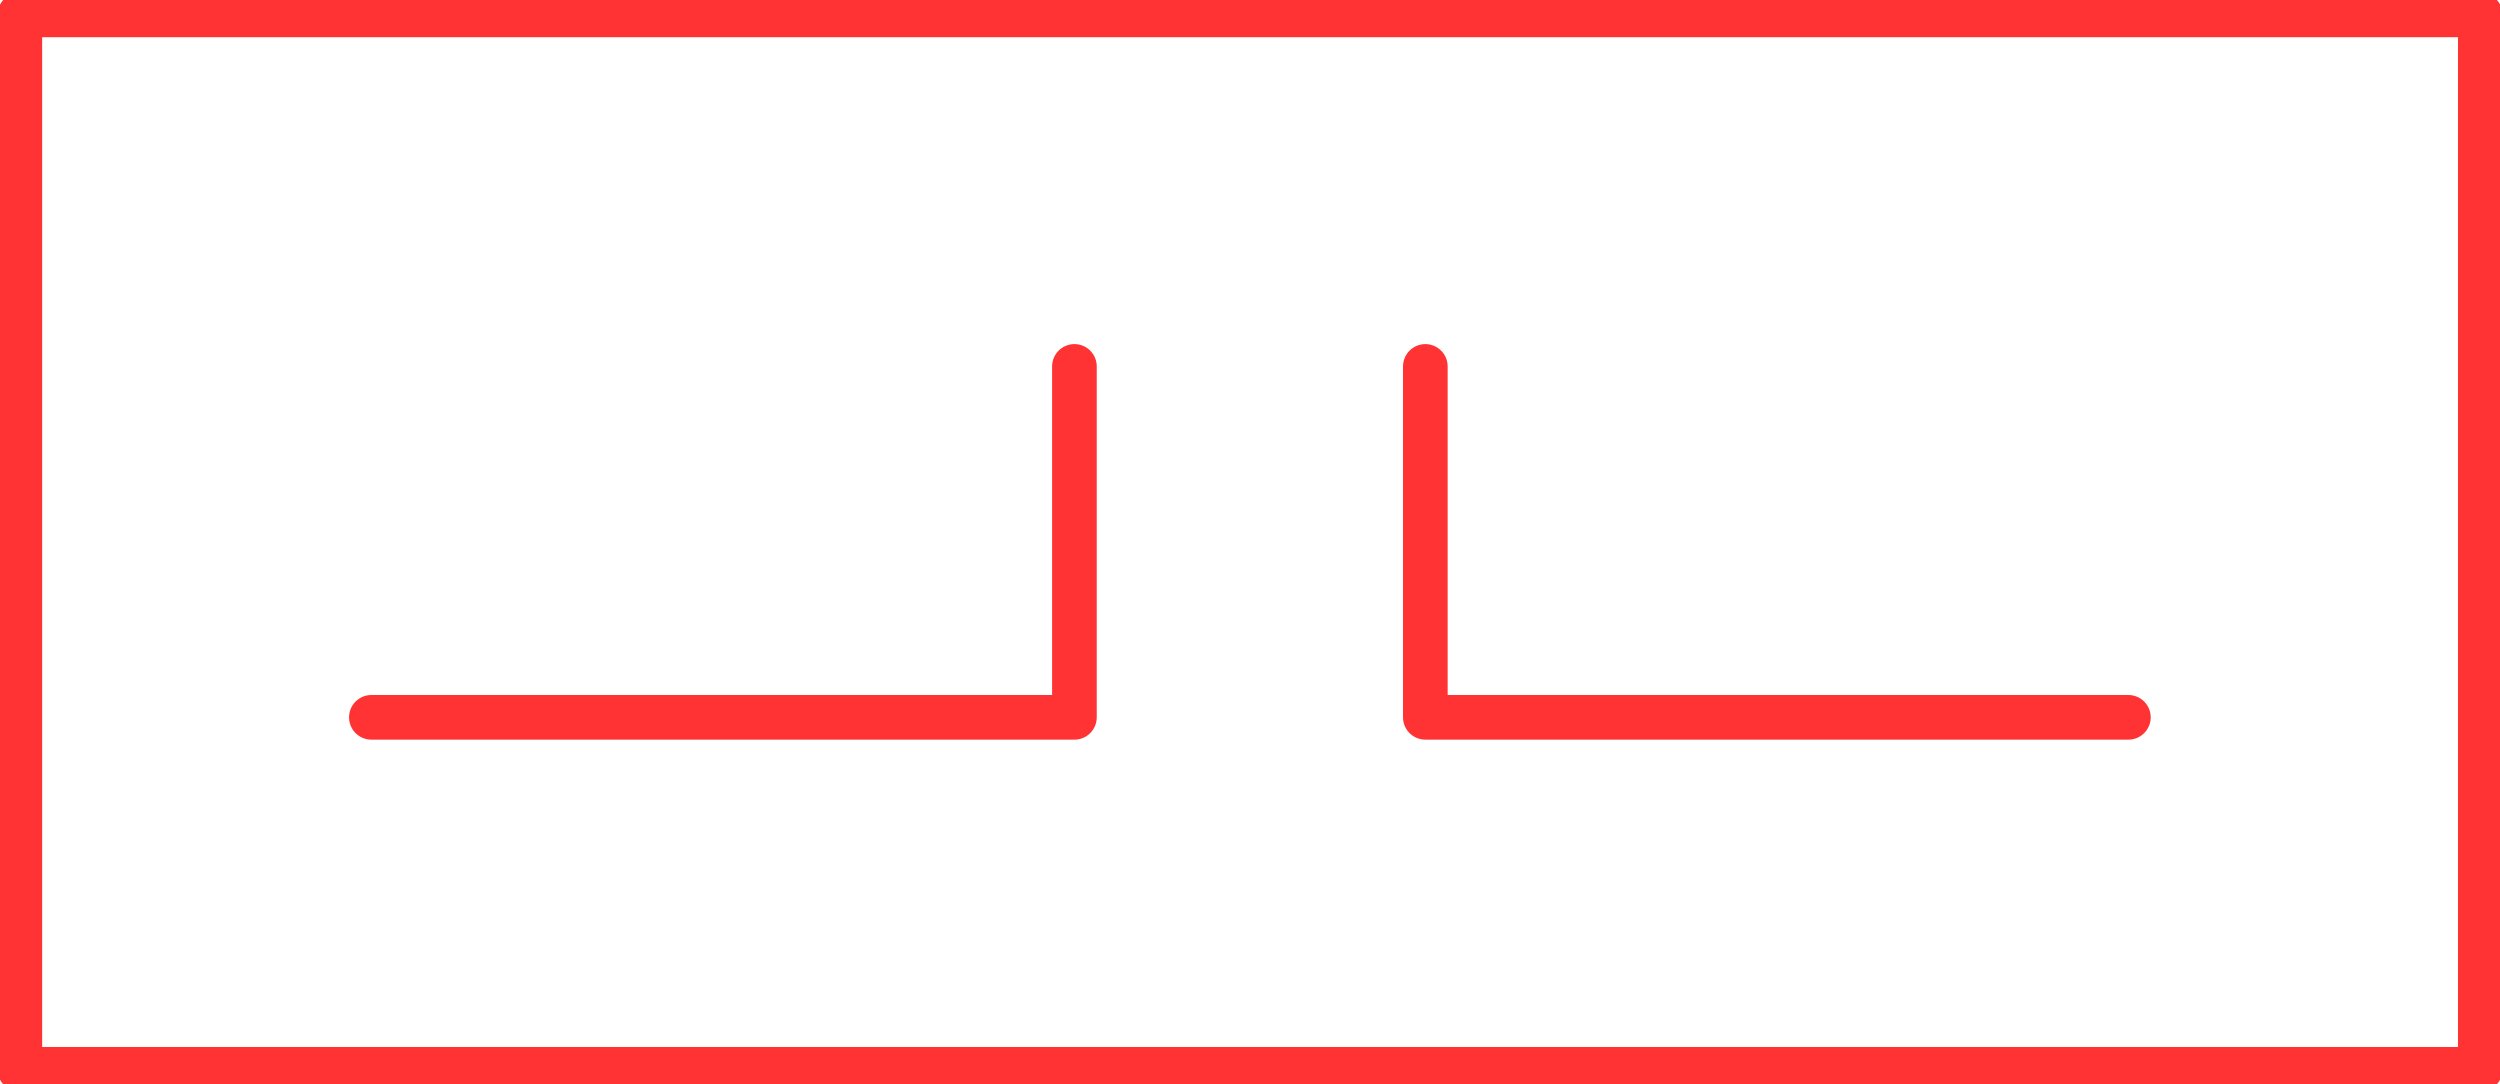 <?xml version="1.0" encoding="UTF-8" standalone="no"?>
<!DOCTYPE svg PUBLIC "-//W3C//DTD SVG 1.1//EN" "http://www.w3.org/Graphics/SVG/1.1/DTD/svg11.dtd">
<svg xmlns="http://www.w3.org/2000/svg" xmlns:xlink="http://www.w3.org/1999/xlink" xmlns:ev="http://www.w3.org/2001/xml-events"
		width="0.279in" height="0.121in" viewBox="0 0 20.082 8.744" xml:space="preserve"
		color-interpolation-filters="sRGB" class="st3">
	<title>Impulse relay</title>

	<style type="text/css">
	<![CDATA[
		.st1 {fill:none;stroke:#FF3333;stroke-linecap:round;stroke-linejoin:round;stroke-width:0.36}
		.st2 {stroke:#FF3333;stroke-linecap:round;stroke-linejoin:round;stroke-width:0.36}
		.st3 {fill:none;fill-rule:evenodd;font-size:12px;overflow:visible;stroke-linecap:square;stroke-miterlimit:3}
	]]>
	</style>

	<g>
		<title>Impulse relay</title>
		<g id="1" transform="translate(0.12,-0.12)">
			<title>Impulse relay</title>
			<g id="2">
				<title>Impulse relay</title>
				<rect x="0" y="0.24" width="19.843" height="8.504" class="st1"/>
			</g>
			<g id="3" transform="translate(2.835,-2.835)">
				<title>Impulse relay</title>
				<path d="M14.17 8.74 L8.5 8.74 L8.5 5.91" class="st2"/>
				<path d="M0 8.74 L5.67 8.74 L5.67 5.91" class="st2"/>
			</g>
		</g>
	</g>
</svg>
